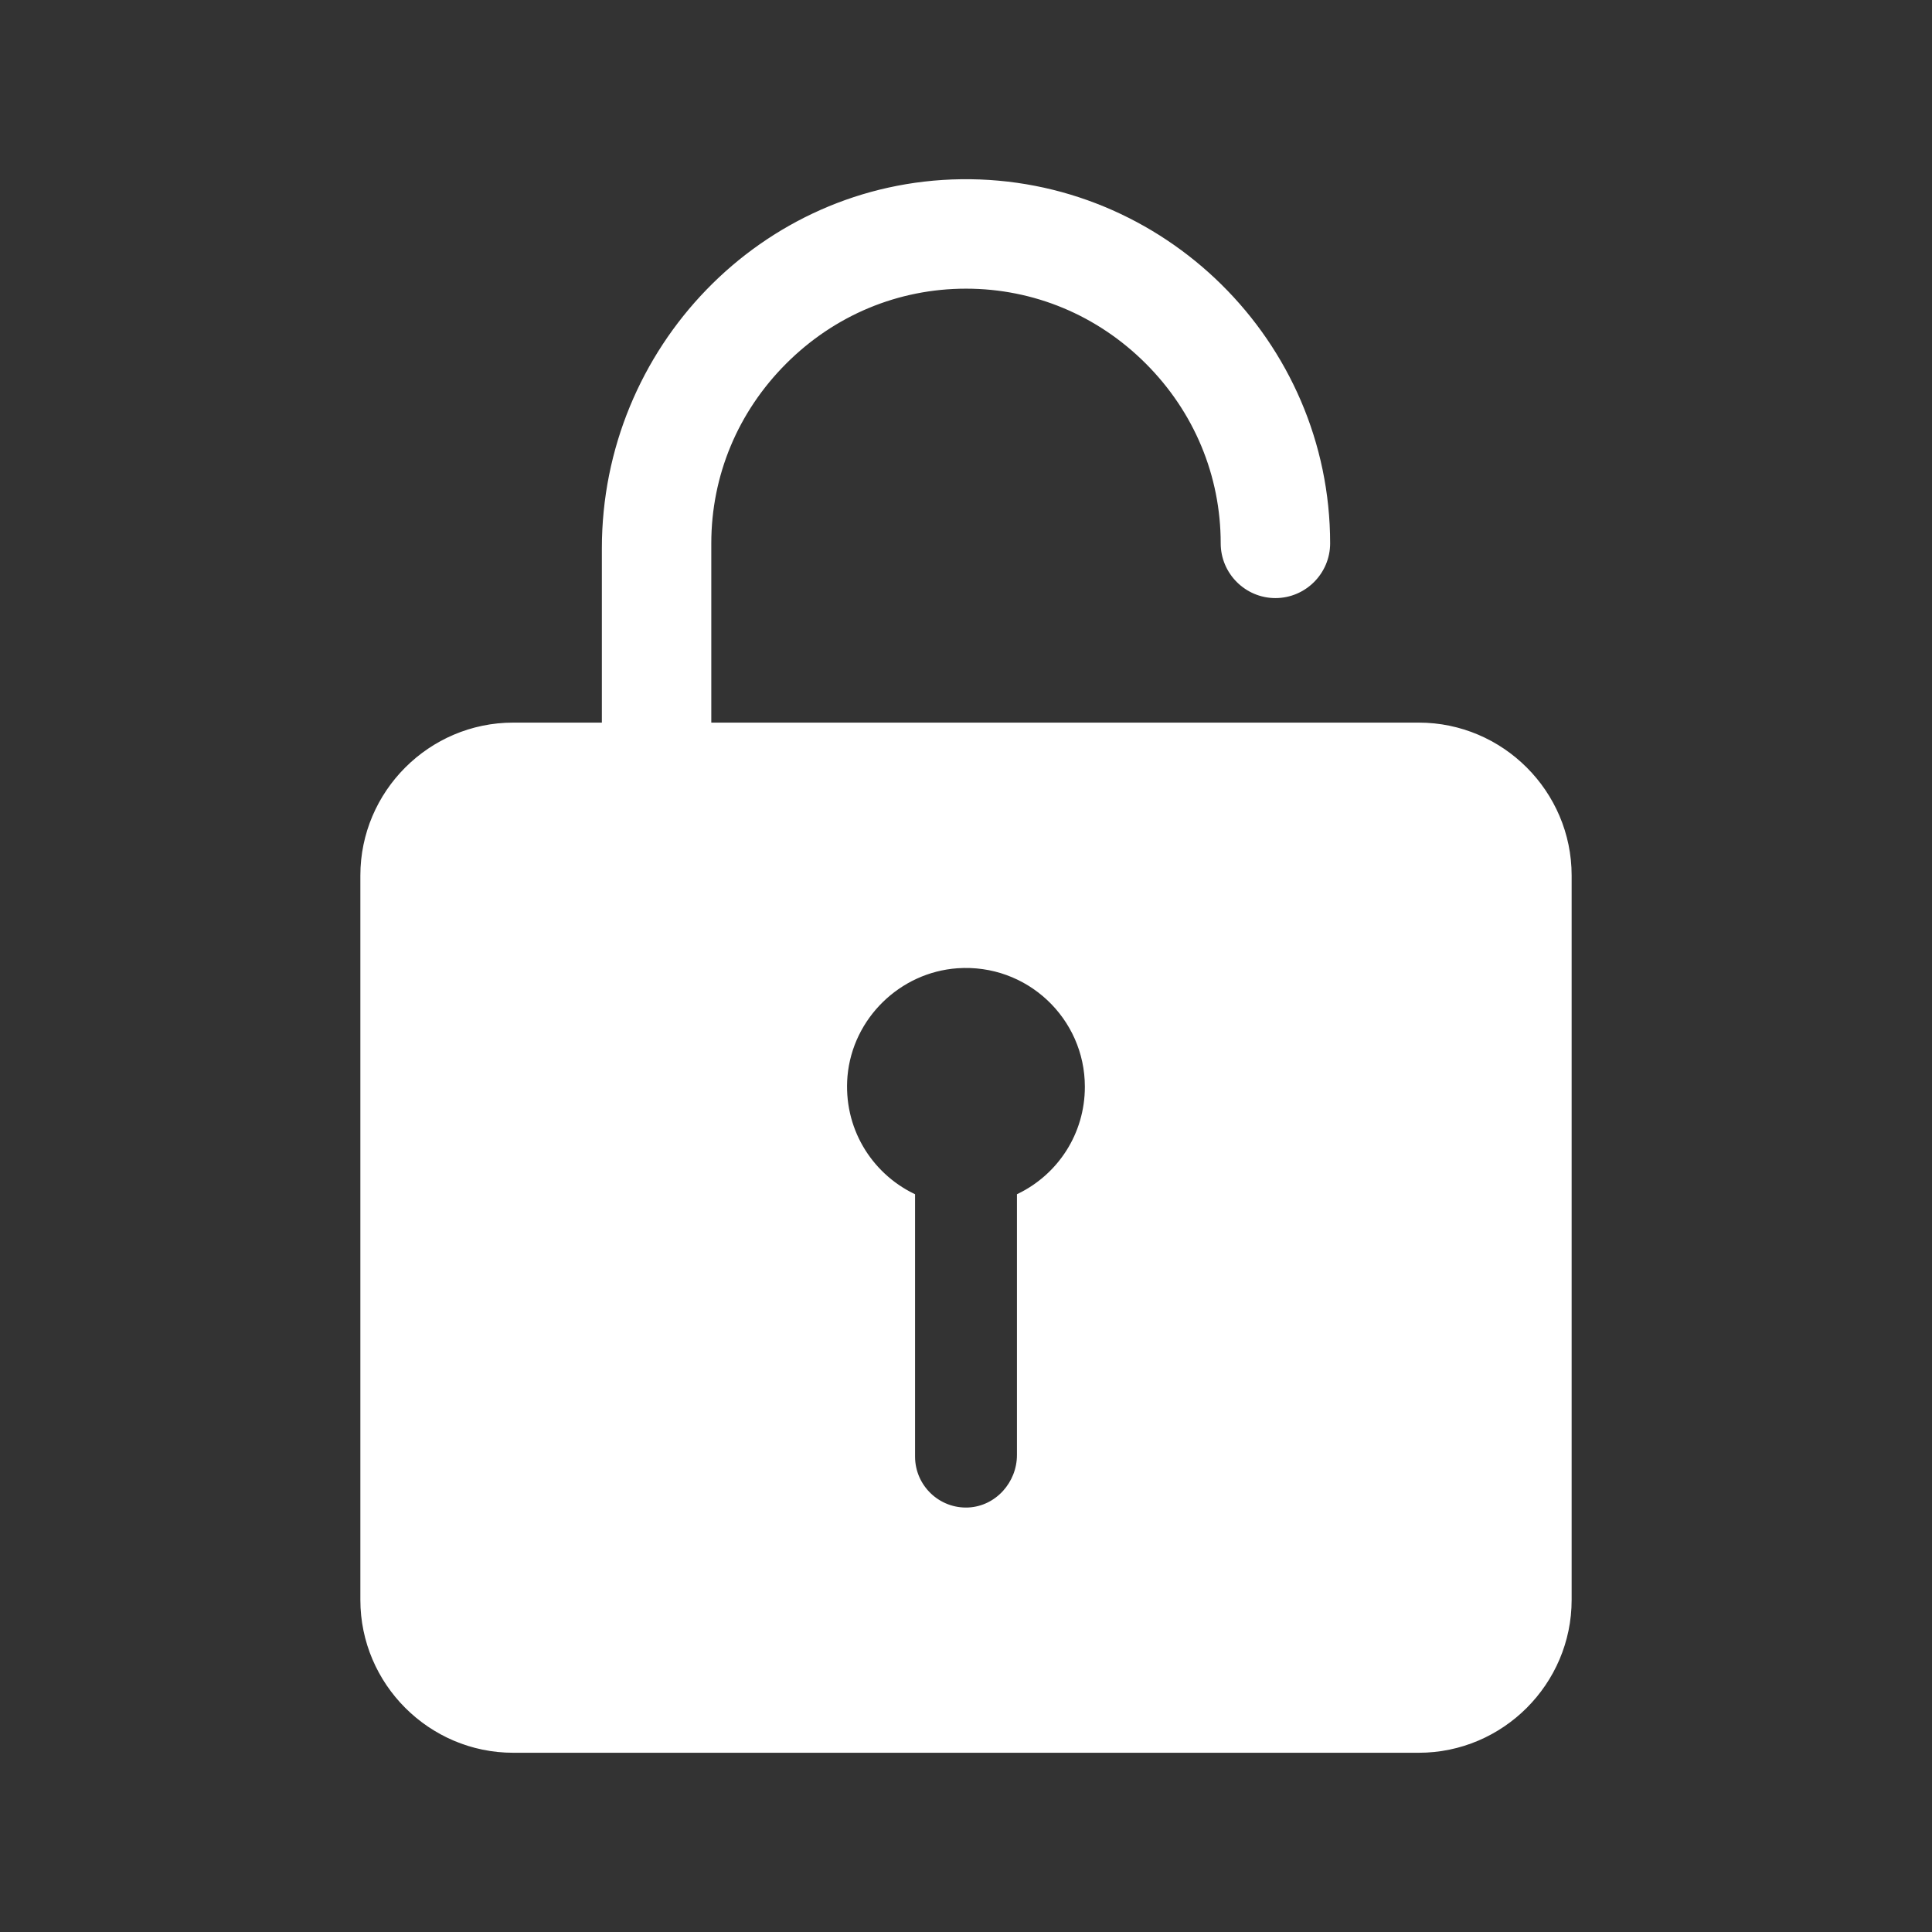 <?xml version="1.0" encoding="utf-8"?>
<!-- Generator: Adobe Illustrator 22.0.1, SVG Export Plug-In . SVG Version: 6.00 Build 0)  -->
<svg version="1.1" id="Layer_1" xmlns="http://www.w3.org/2000/svg" xmlns:xlink="http://www.w3.org/1999/xlink" x="0px" y="0px"
	 viewBox="0 0 512 512" style="enable-background:new 0 0 512 512;" xml:space="preserve" stroke="white" fill="white">
<rect x="0" y="0" width="512" height="512" fill="#333333" stroke="none"/>
<path d="M376,192H188v-48c0-18.1,7.1-35.1,20-48s29.9-20,48-20s35.1,7.1,48,20s20,29.9,20,48h0l0,0c0,7.7,6.3,14,14,14s14-6.3,14-14
	l0,0h0c0-53.2-43.9-96.7-97.3-96C202,48.7,160,92.5,160,145.3V192h-24c-22,0-40,18-40,40v192c0,22,18,40,40,40h240c22,0,40-18,40-40
	V232C416,210,398,192,376,192z M270,316.8v68.8c0,7.5-5.8,14-13.3,14.4c-8,0.4-14.7-6-14.7-14v-69.2c-11.5-5.6-19.1-17.8-17.9-31.7
	c1.4-15.5,14.1-27.9,29.6-29c18.7-1.3,34.3,13.5,34.3,31.9C288,300.7,280.7,311.6,270,316.8z"/>
</svg>
